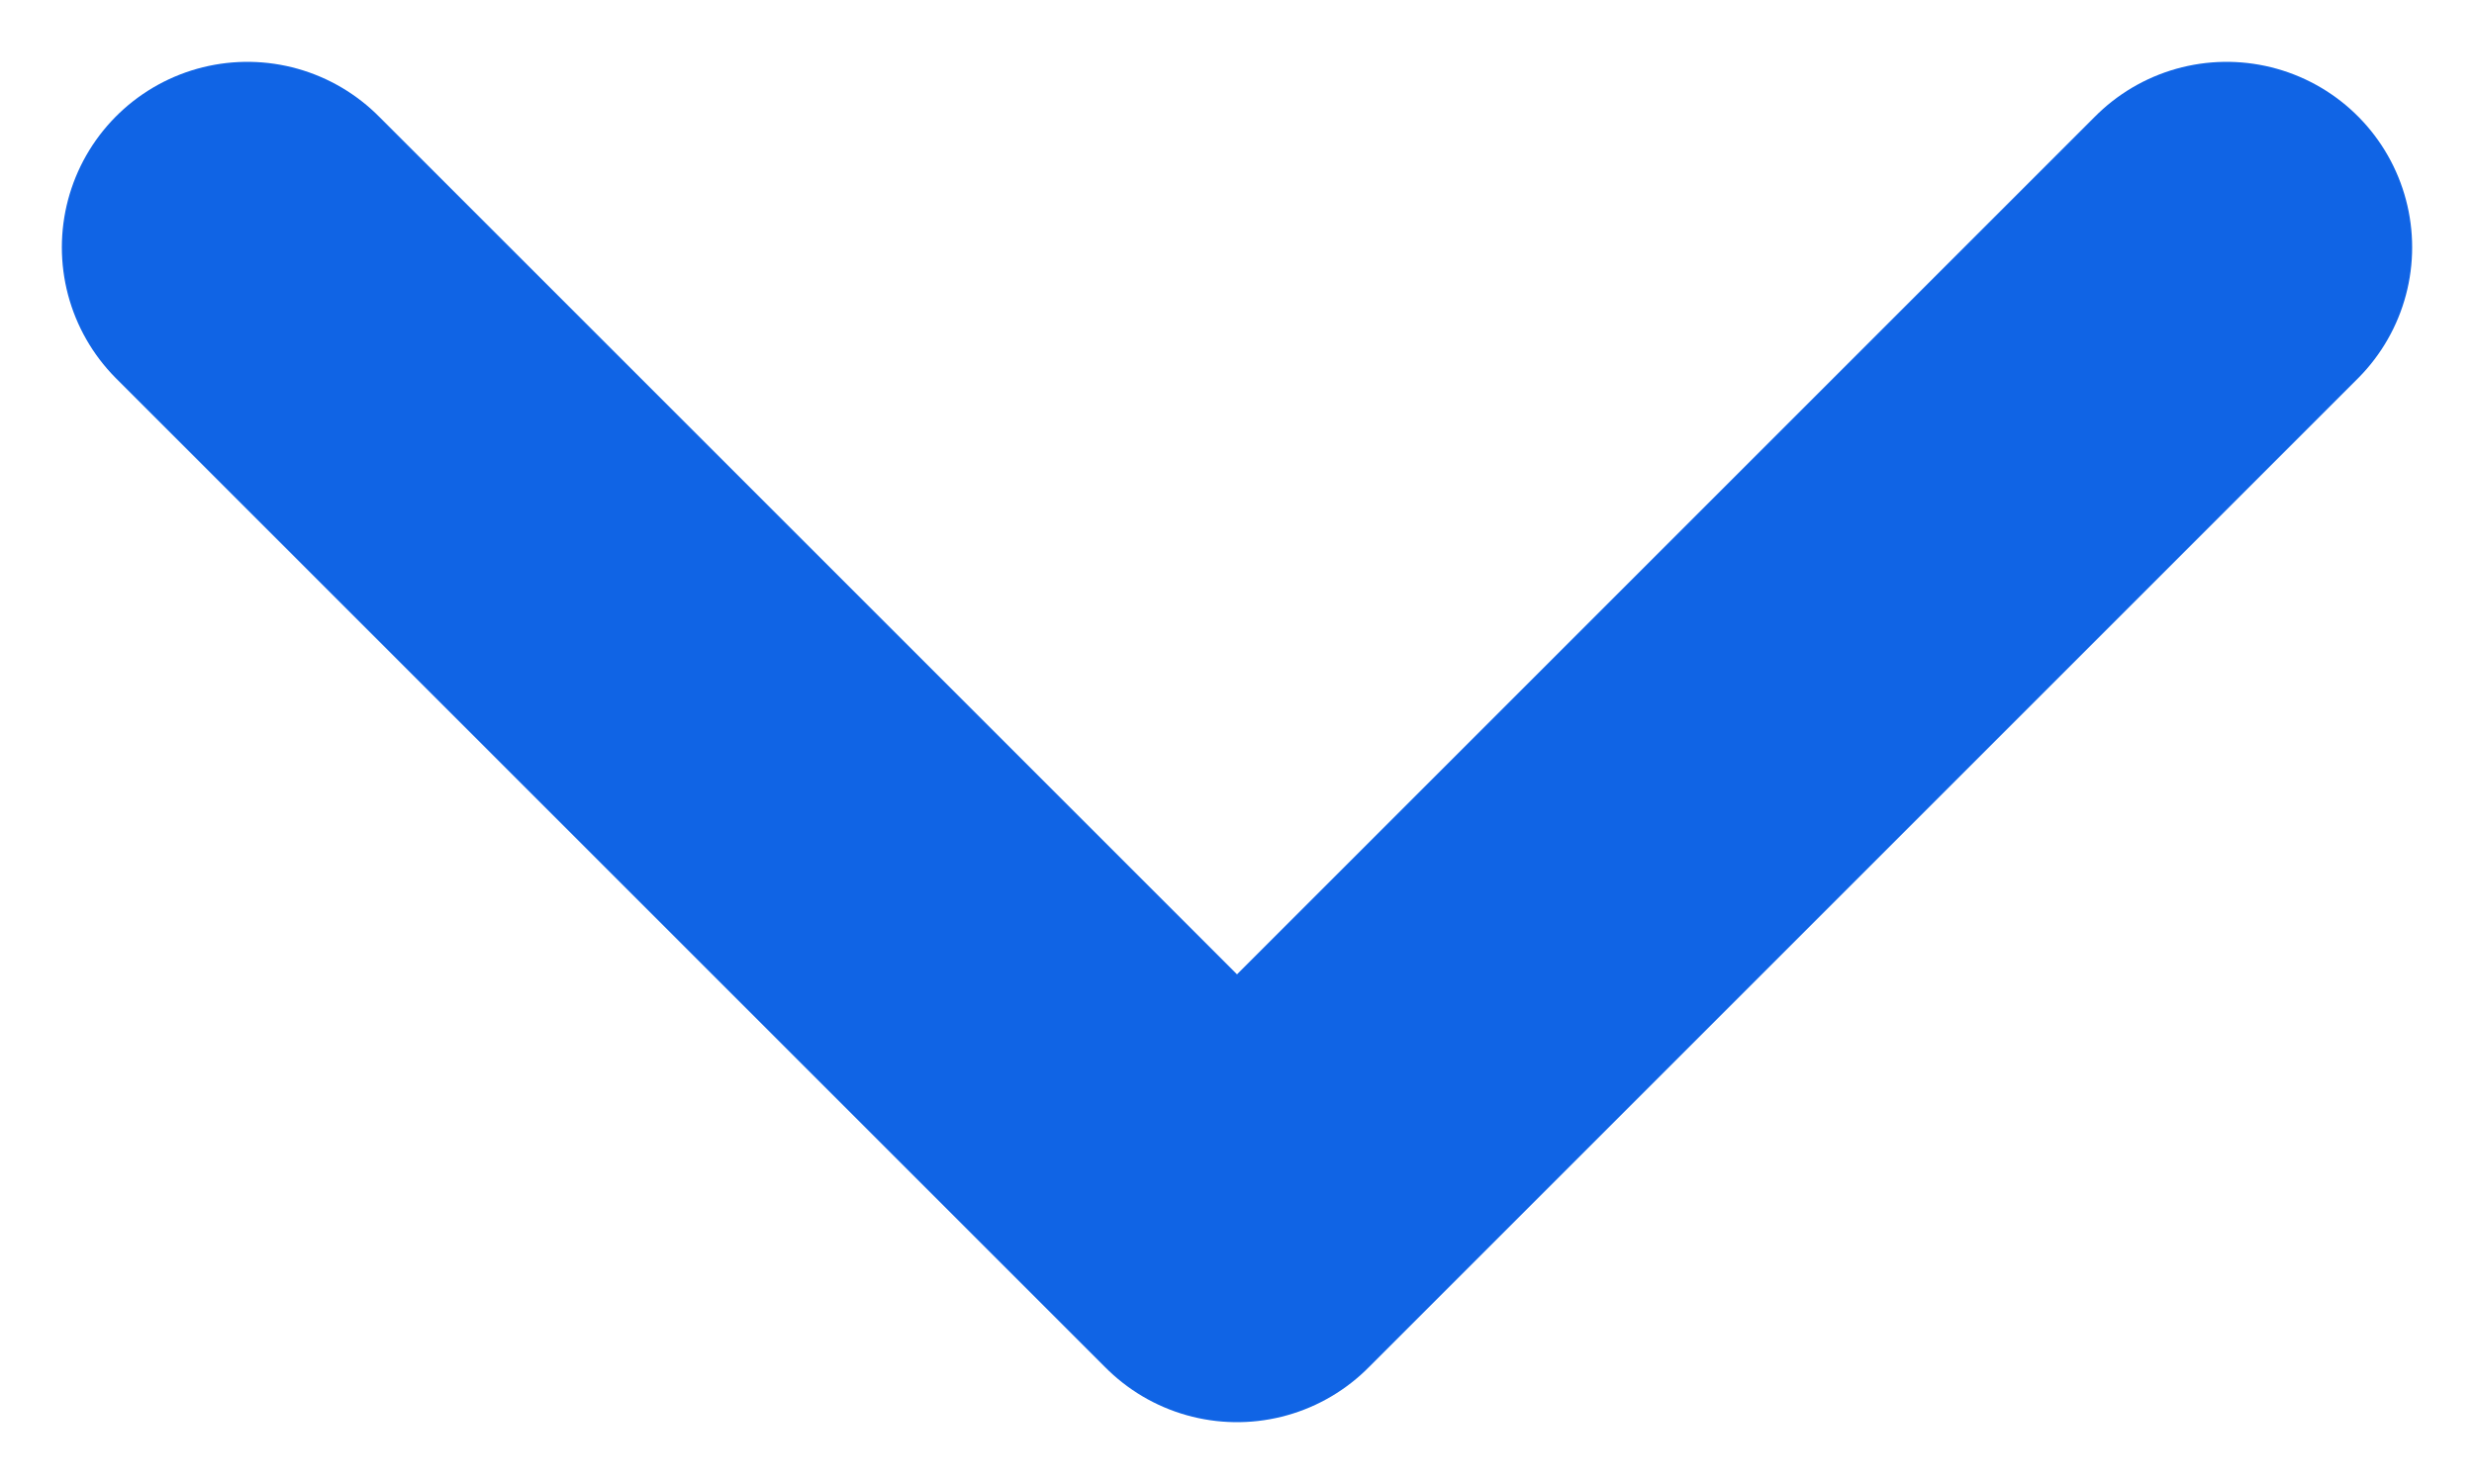 <svg width="10" height="6" viewBox="0 0 10 6" fill="none" xmlns="http://www.w3.org/2000/svg">
<path d="M1 1L5 5L9 1" stroke="#1064e5" stroke-width="1.5" stroke-linecap="round" stroke-linejoin="round"/>
</svg>
